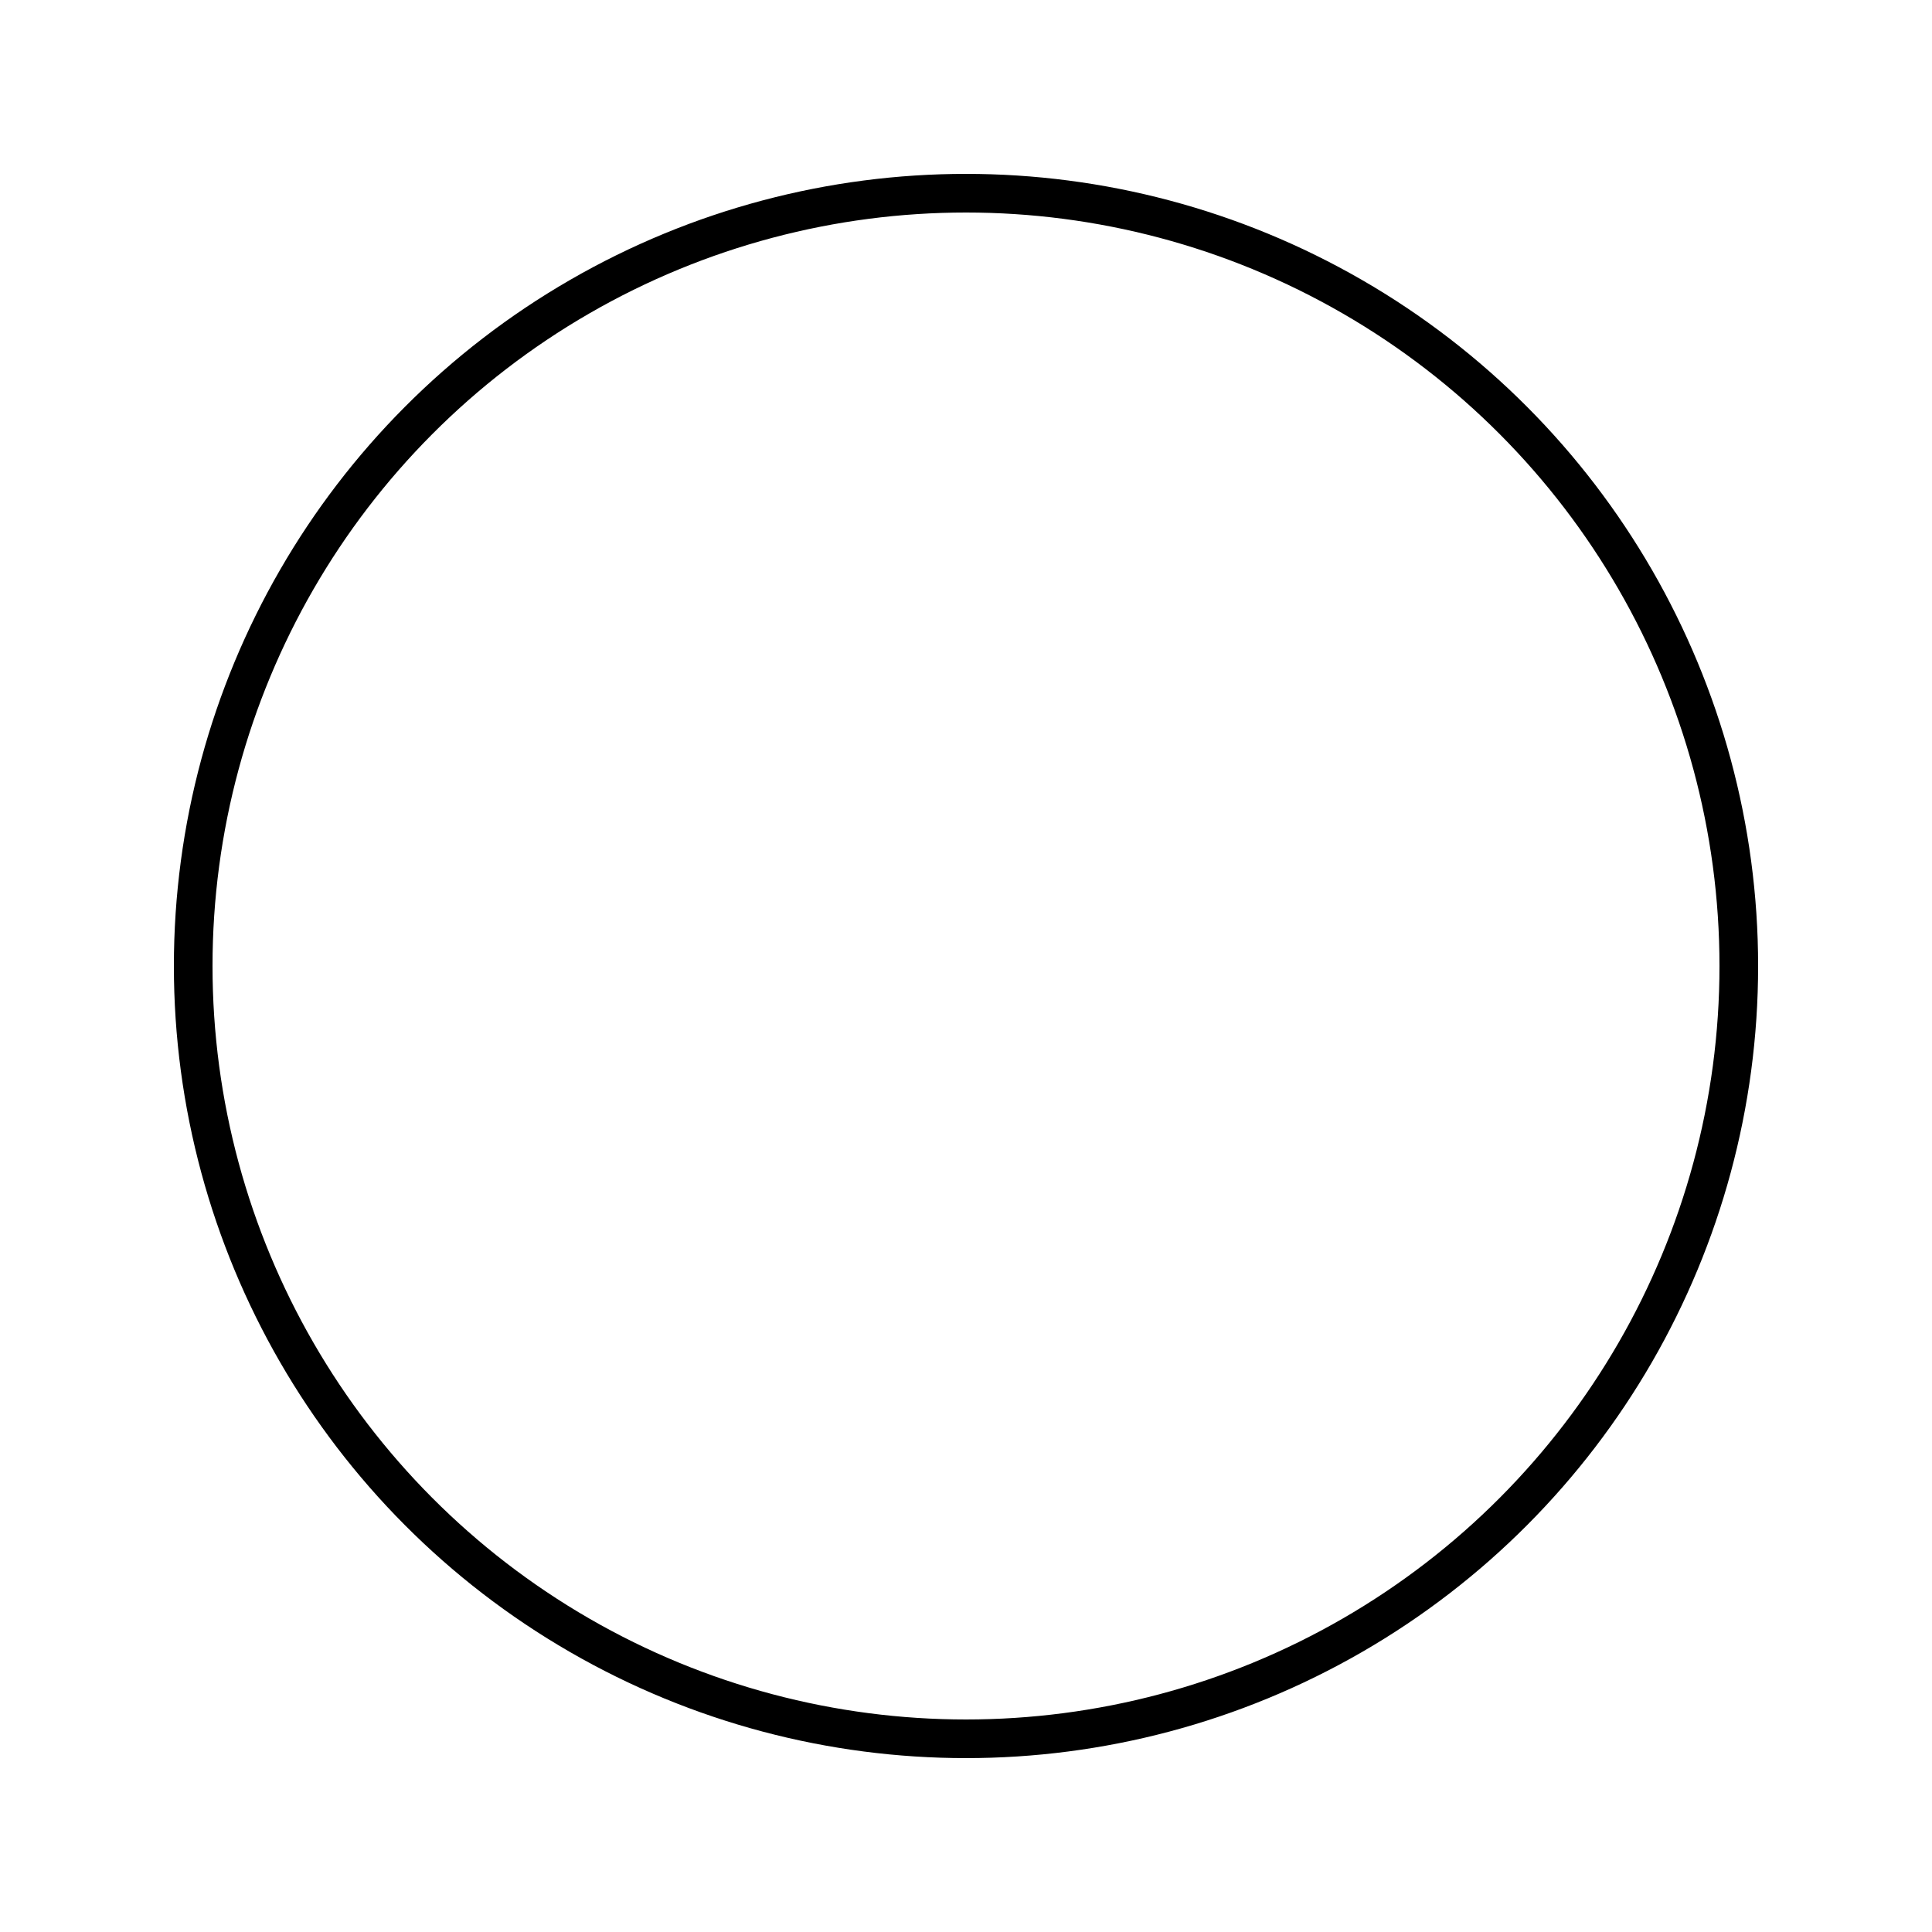 <svg
  className="animate-spin h-12 w-12"
  viewBox="0 0 50 50"
  fill="none"
  xmlns="http://www.w3.org/2000/svg"
>
  <defs>
    <linearGradient id="spinnerGradient" x1="0%" y1="0%" x2="100%" y2="0%">
      <stop offset="0%" stopColor="#06b6d4" />
      <stop offset="100%" stopColor="#3b82f6" />
    </linearGradient>
  </defs>
  <circle
    cx="25"
    cy="25"
    r="20"
    stroke="url(#spinnerGradient)"
    strokeWidth="5"
    strokeLinecap="round"
    strokeDasharray="100"
    strokeDashoffset="60"
  />
</svg>
